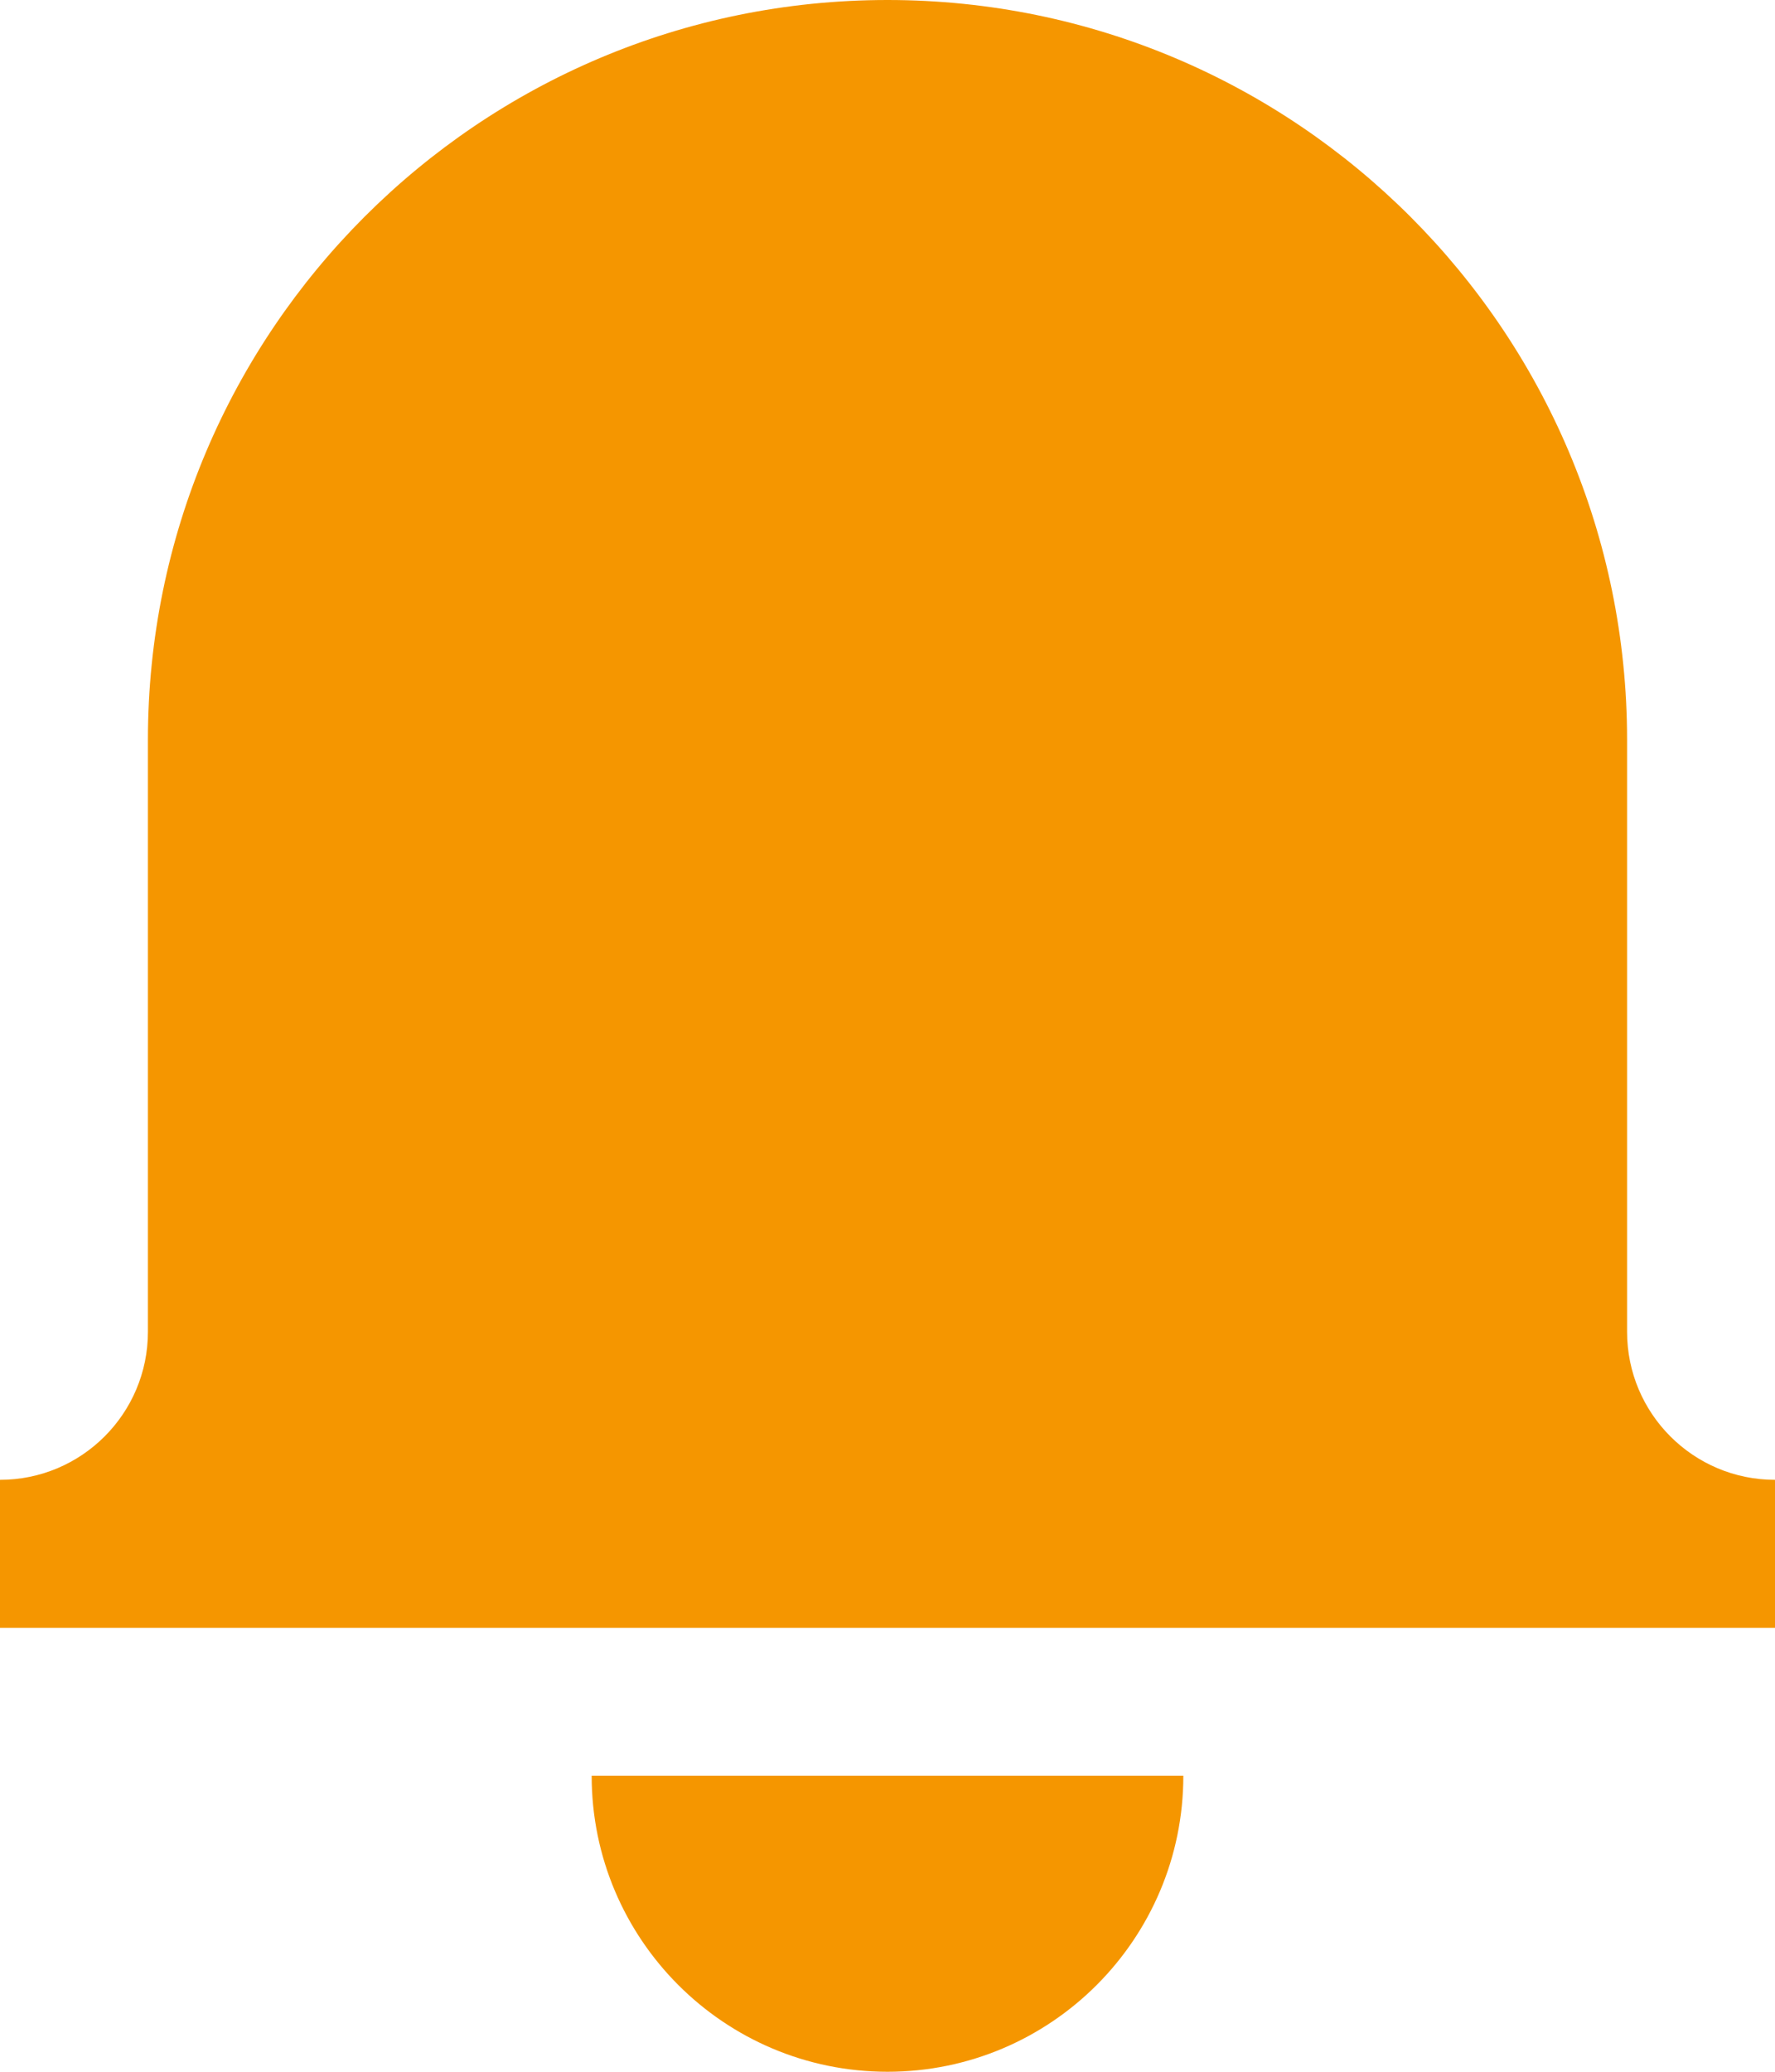 <svg width="12" height="14" viewBox="0 0 12 14" fill="none" xmlns="http://www.w3.org/2000/svg">
<path fill-rule="evenodd" clip-rule="evenodd" d="M11 5V9C11 9.552 11.448 10 12 10V11H0V10C0.552 10 1 9.552 1 9V5C1 2.239 3.239 0 6 0C8.761 0 11 2.239 11 5ZM8 12C8 13.104 7.104 14 6 14C4.896 14 4 13.104 4 12H8Z" fill="#F59600"/>
</svg>
